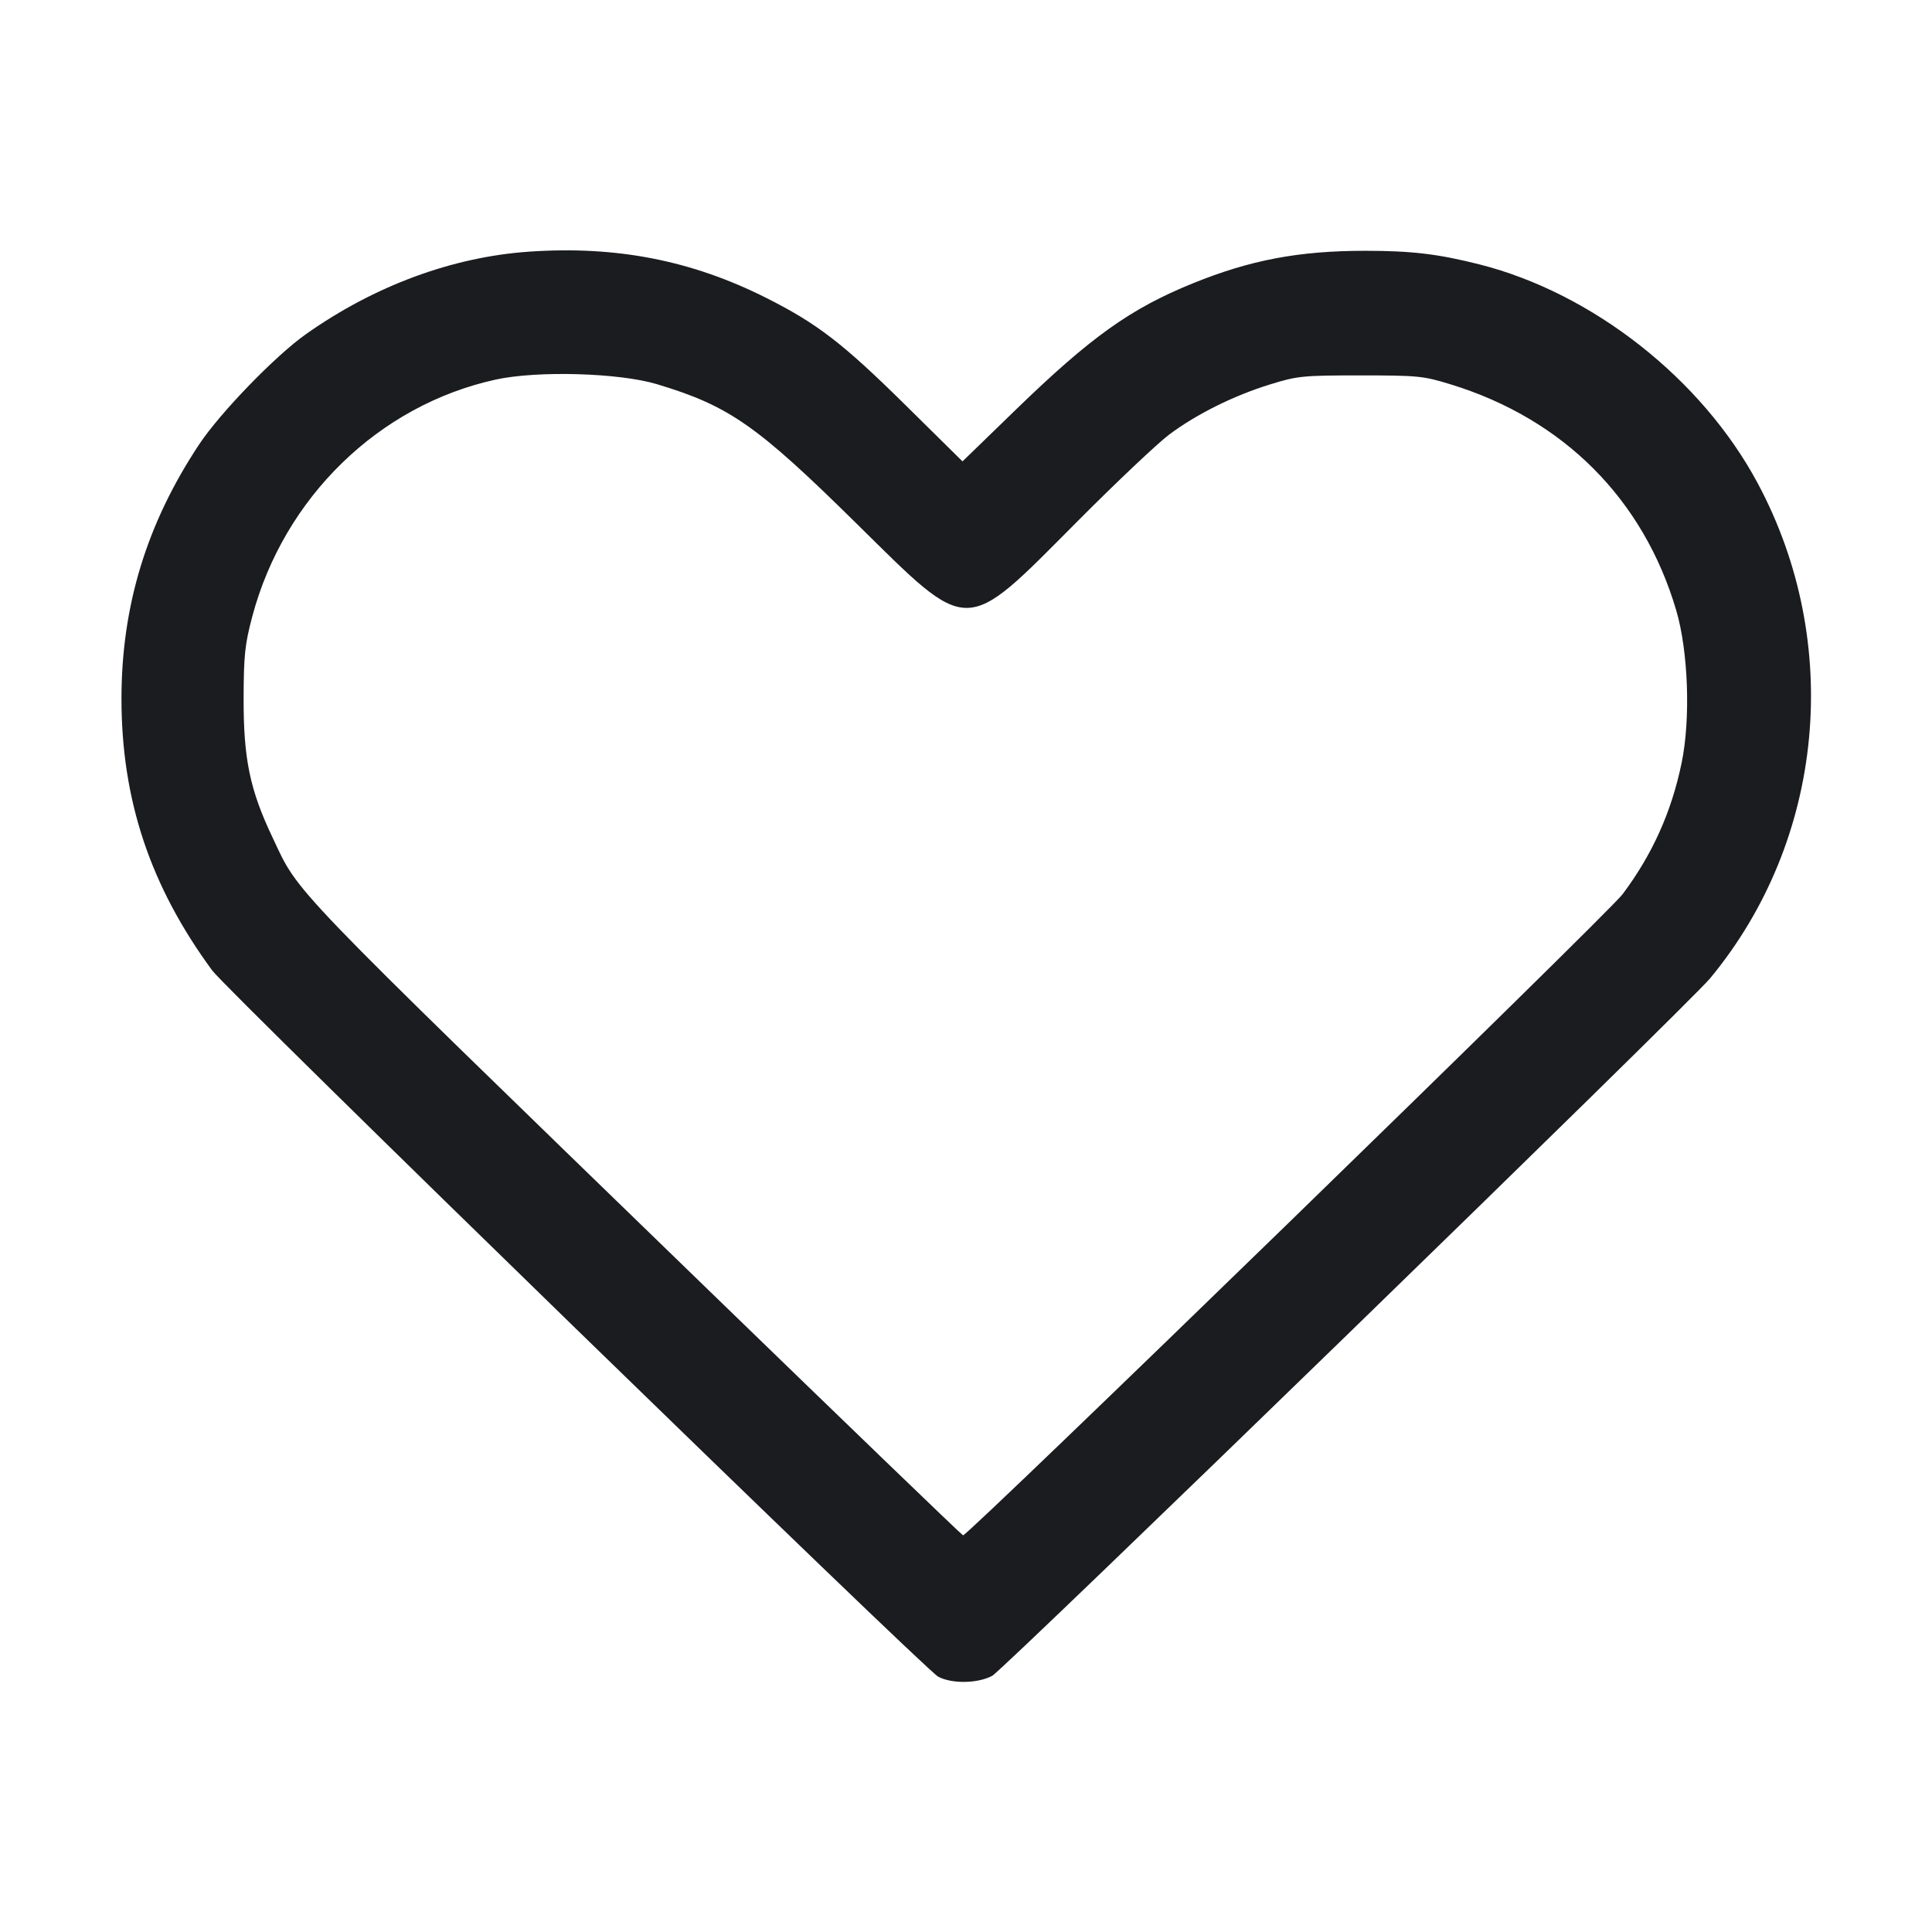 <svg width="32" height="32" viewBox="0 0 32 32" fill="none" xmlns="http://www.w3.org/2000/svg"><path d="M8.766 4.168 C 7.495 4.255,6.201 4.733,5.067 5.535 C 4.562 5.891,3.647 6.836,3.299 7.360 C 2.430 8.669,2.012 10.037,2.012 11.573 C 2.012 13.250,2.489 14.678,3.515 16.074 C 3.766 16.416,15.320 27.656,15.539 27.771 C 15.767 27.892,16.193 27.885,16.434 27.757 C 16.628 27.653,27.963 16.641,28.325 16.204 C 30.220 13.916,30.533 10.651,29.111 8.000 C 28.187 6.276,26.378 4.854,24.507 4.380 C 23.821 4.206,23.381 4.154,22.614 4.154 C 21.514 4.154,20.711 4.305,19.752 4.695 C 18.725 5.112,18.068 5.581,16.831 6.780 L 15.942 7.642 14.998 6.710 C 13.961 5.687,13.536 5.359,12.693 4.935 C 11.456 4.312,10.209 4.069,8.766 4.168 M10.880 6.363 C 12.077 6.723,12.533 7.041,14.188 8.673 C 16.081 10.539,15.951 10.540,17.840 8.641 C 18.485 7.992,19.172 7.343,19.365 7.198 C 19.820 6.858,20.438 6.551,21.040 6.366 C 21.493 6.226,21.577 6.218,22.533 6.218 C 23.489 6.218,23.574 6.227,24.027 6.366 C 25.896 6.940,27.219 8.265,27.763 10.107 C 27.964 10.788,28.004 11.911,27.852 12.641 C 27.684 13.451,27.368 14.153,26.875 14.811 C 26.631 15.137,16.016 25.455,15.951 25.430 C 15.926 25.421,14.002 23.566,11.673 21.308 C 4.624 14.472,4.970 14.832,4.507 13.856 C 4.139 13.079,4.033 12.566,4.035 11.573 C 4.037 10.852,4.055 10.679,4.178 10.213 C 4.702 8.241,6.275 6.710,8.211 6.287 C 8.902 6.136,10.252 6.175,10.880 6.363 " fill="#1A1C1F" stroke="none" fill-rule="evenodd"></path></svg>